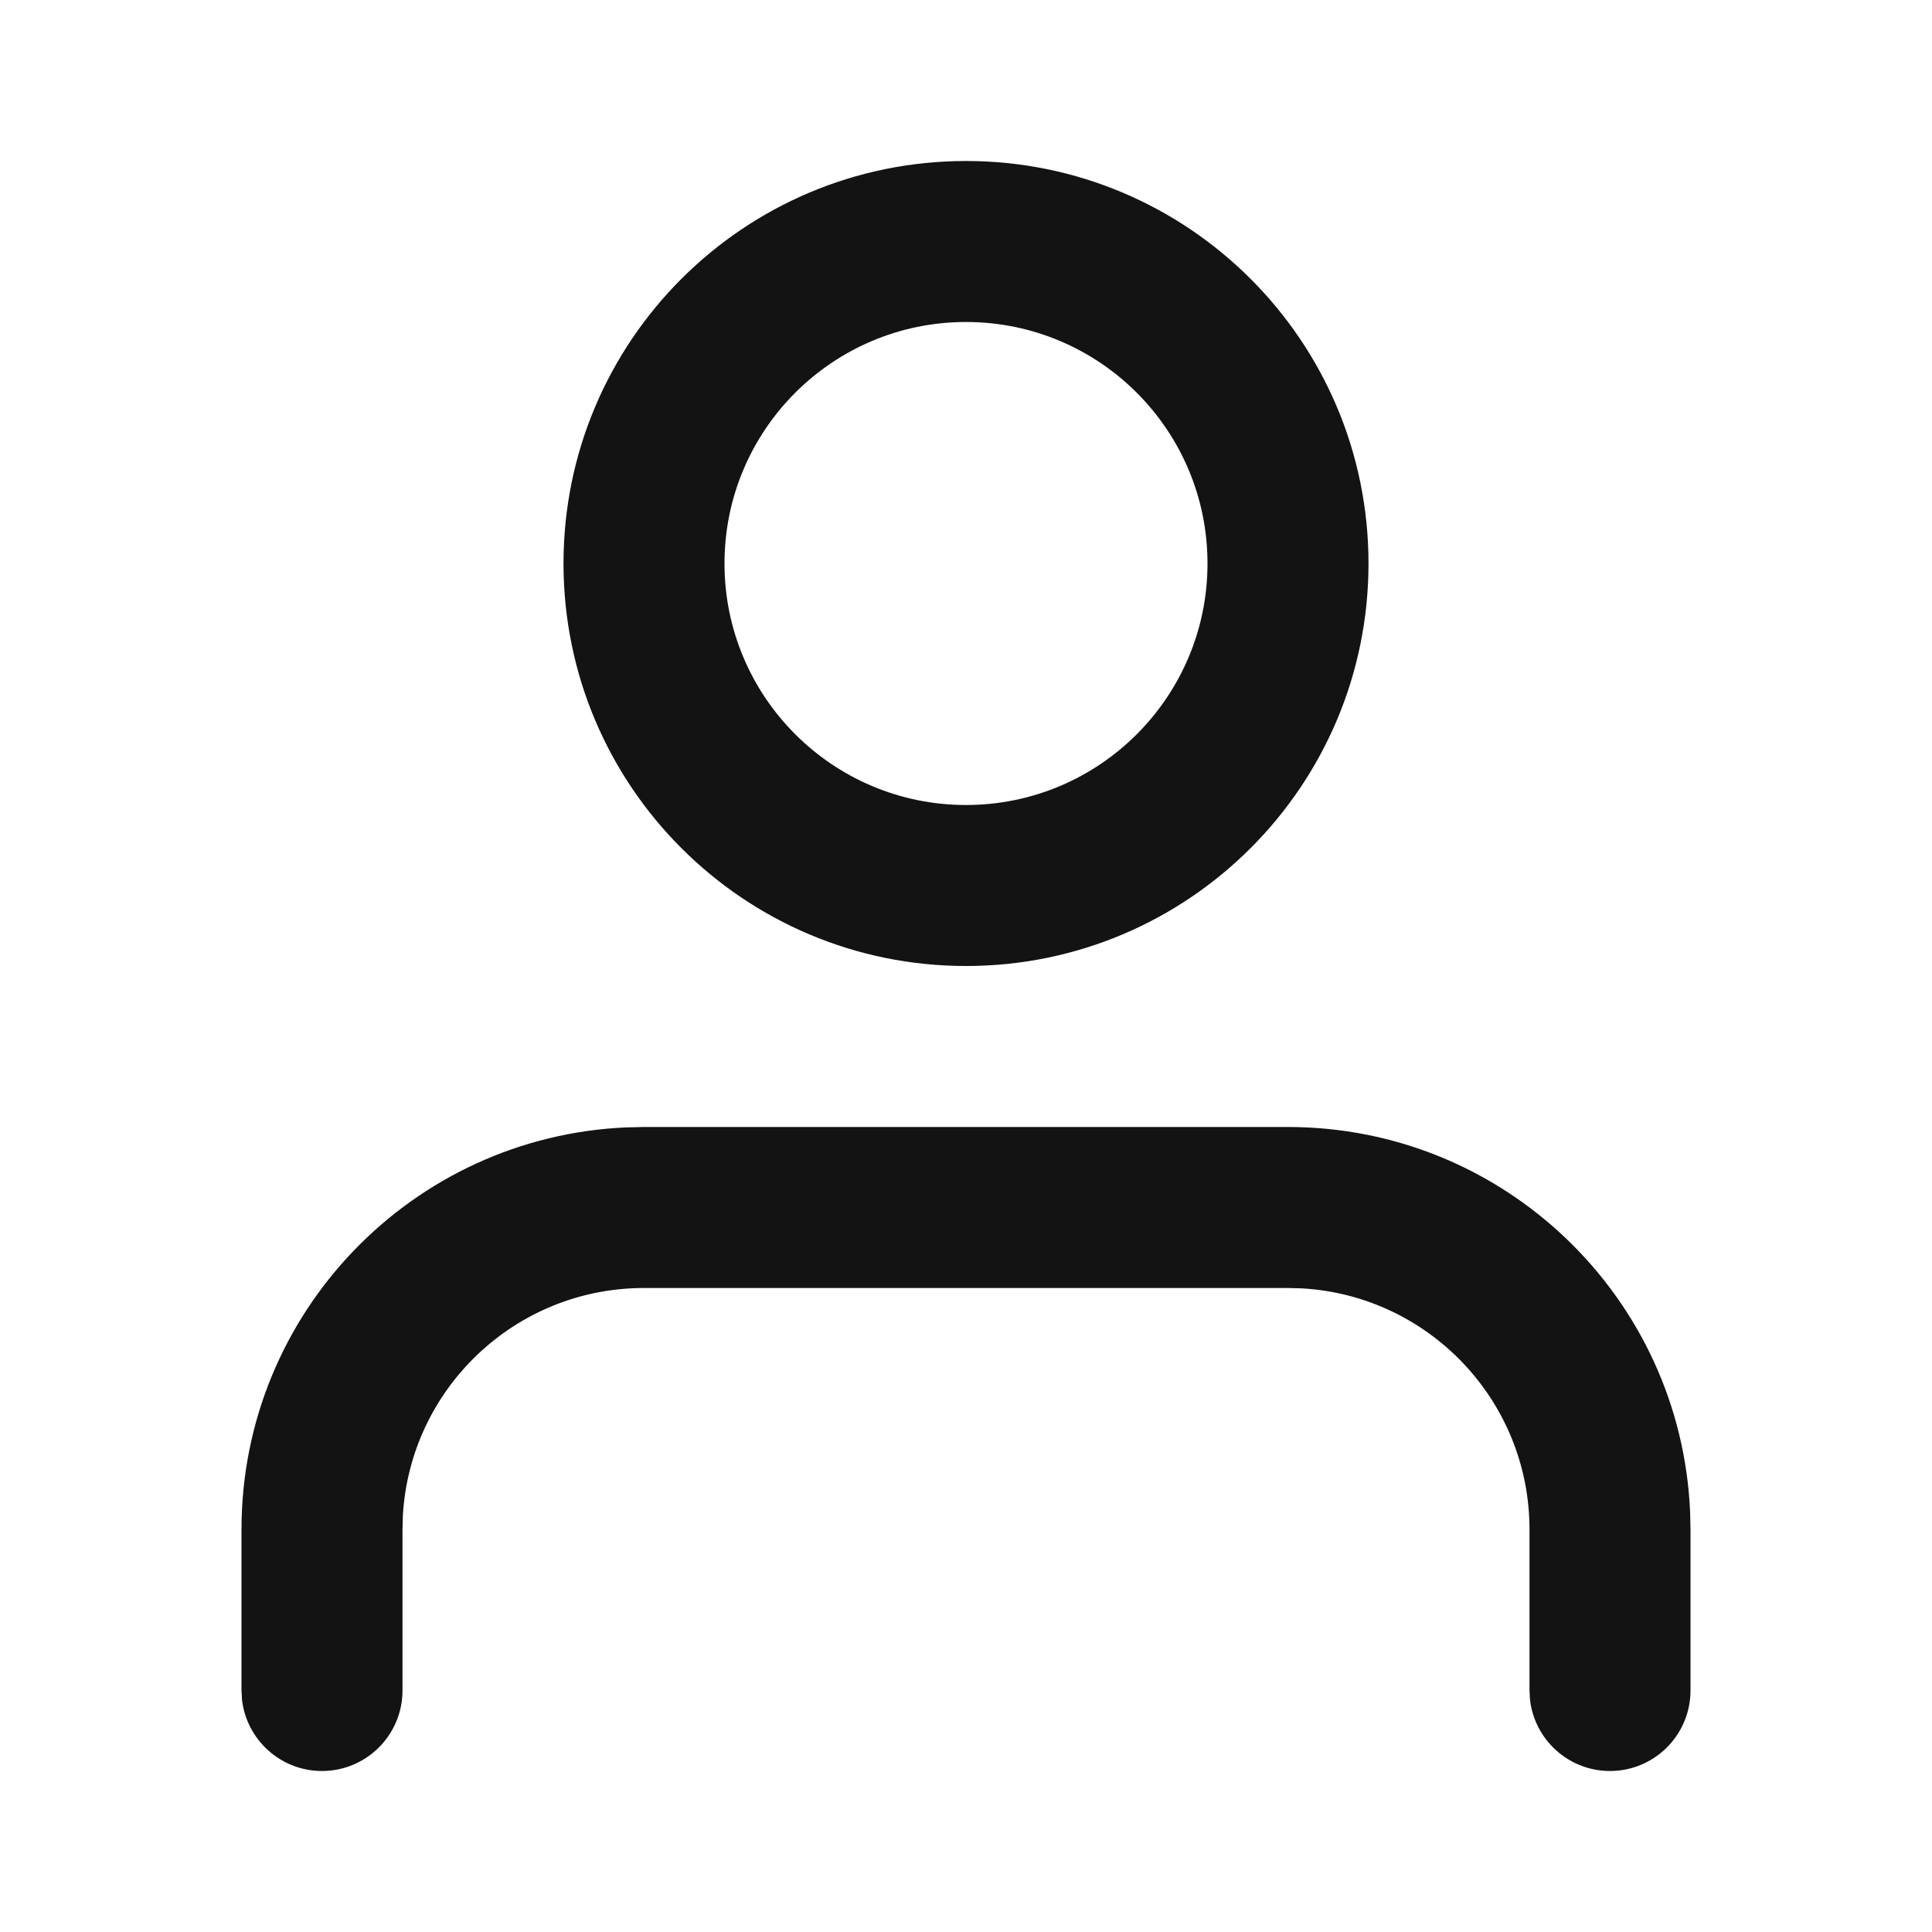 <svg width="30" height="30" viewBox="0 0 30 30" fill="none" xmlns="http://www.w3.org/2000/svg">
<path fill-rule="evenodd" clip-rule="evenodd" d="M20 17.5C23.361 17.5 26.102 20.153 26.244 23.479L26.25 23.75V26.25C26.25 26.94 25.69 27.5 25 27.5C24.359 27.5 23.831 27.017 23.758 26.396L23.75 26.25V23.75C23.75 21.753 22.189 20.12 20.22 20.006L20 20H10C8.003 20 6.37 21.561 6.256 23.53L6.25 23.75V26.25C6.25 26.94 5.69 27.5 5 27.5C4.359 27.5 3.831 27.017 3.758 26.396L3.75 26.25V23.75C3.75 20.389 6.403 17.648 9.729 17.506L10 17.5H20ZM15 2.5C18.452 2.5 21.25 5.298 21.25 8.75C21.25 12.202 18.452 15 15 15C11.548 15 8.75 12.202 8.75 8.75C8.75 5.298 11.548 2.5 15 2.5ZM15 5C12.929 5 11.25 6.679 11.25 8.75C11.25 10.821 12.929 12.5 15 12.5C17.071 12.5 18.75 10.821 18.75 8.75C18.75 6.679 17.071 5 15 5Z" fill="#131313"/>
</svg>
